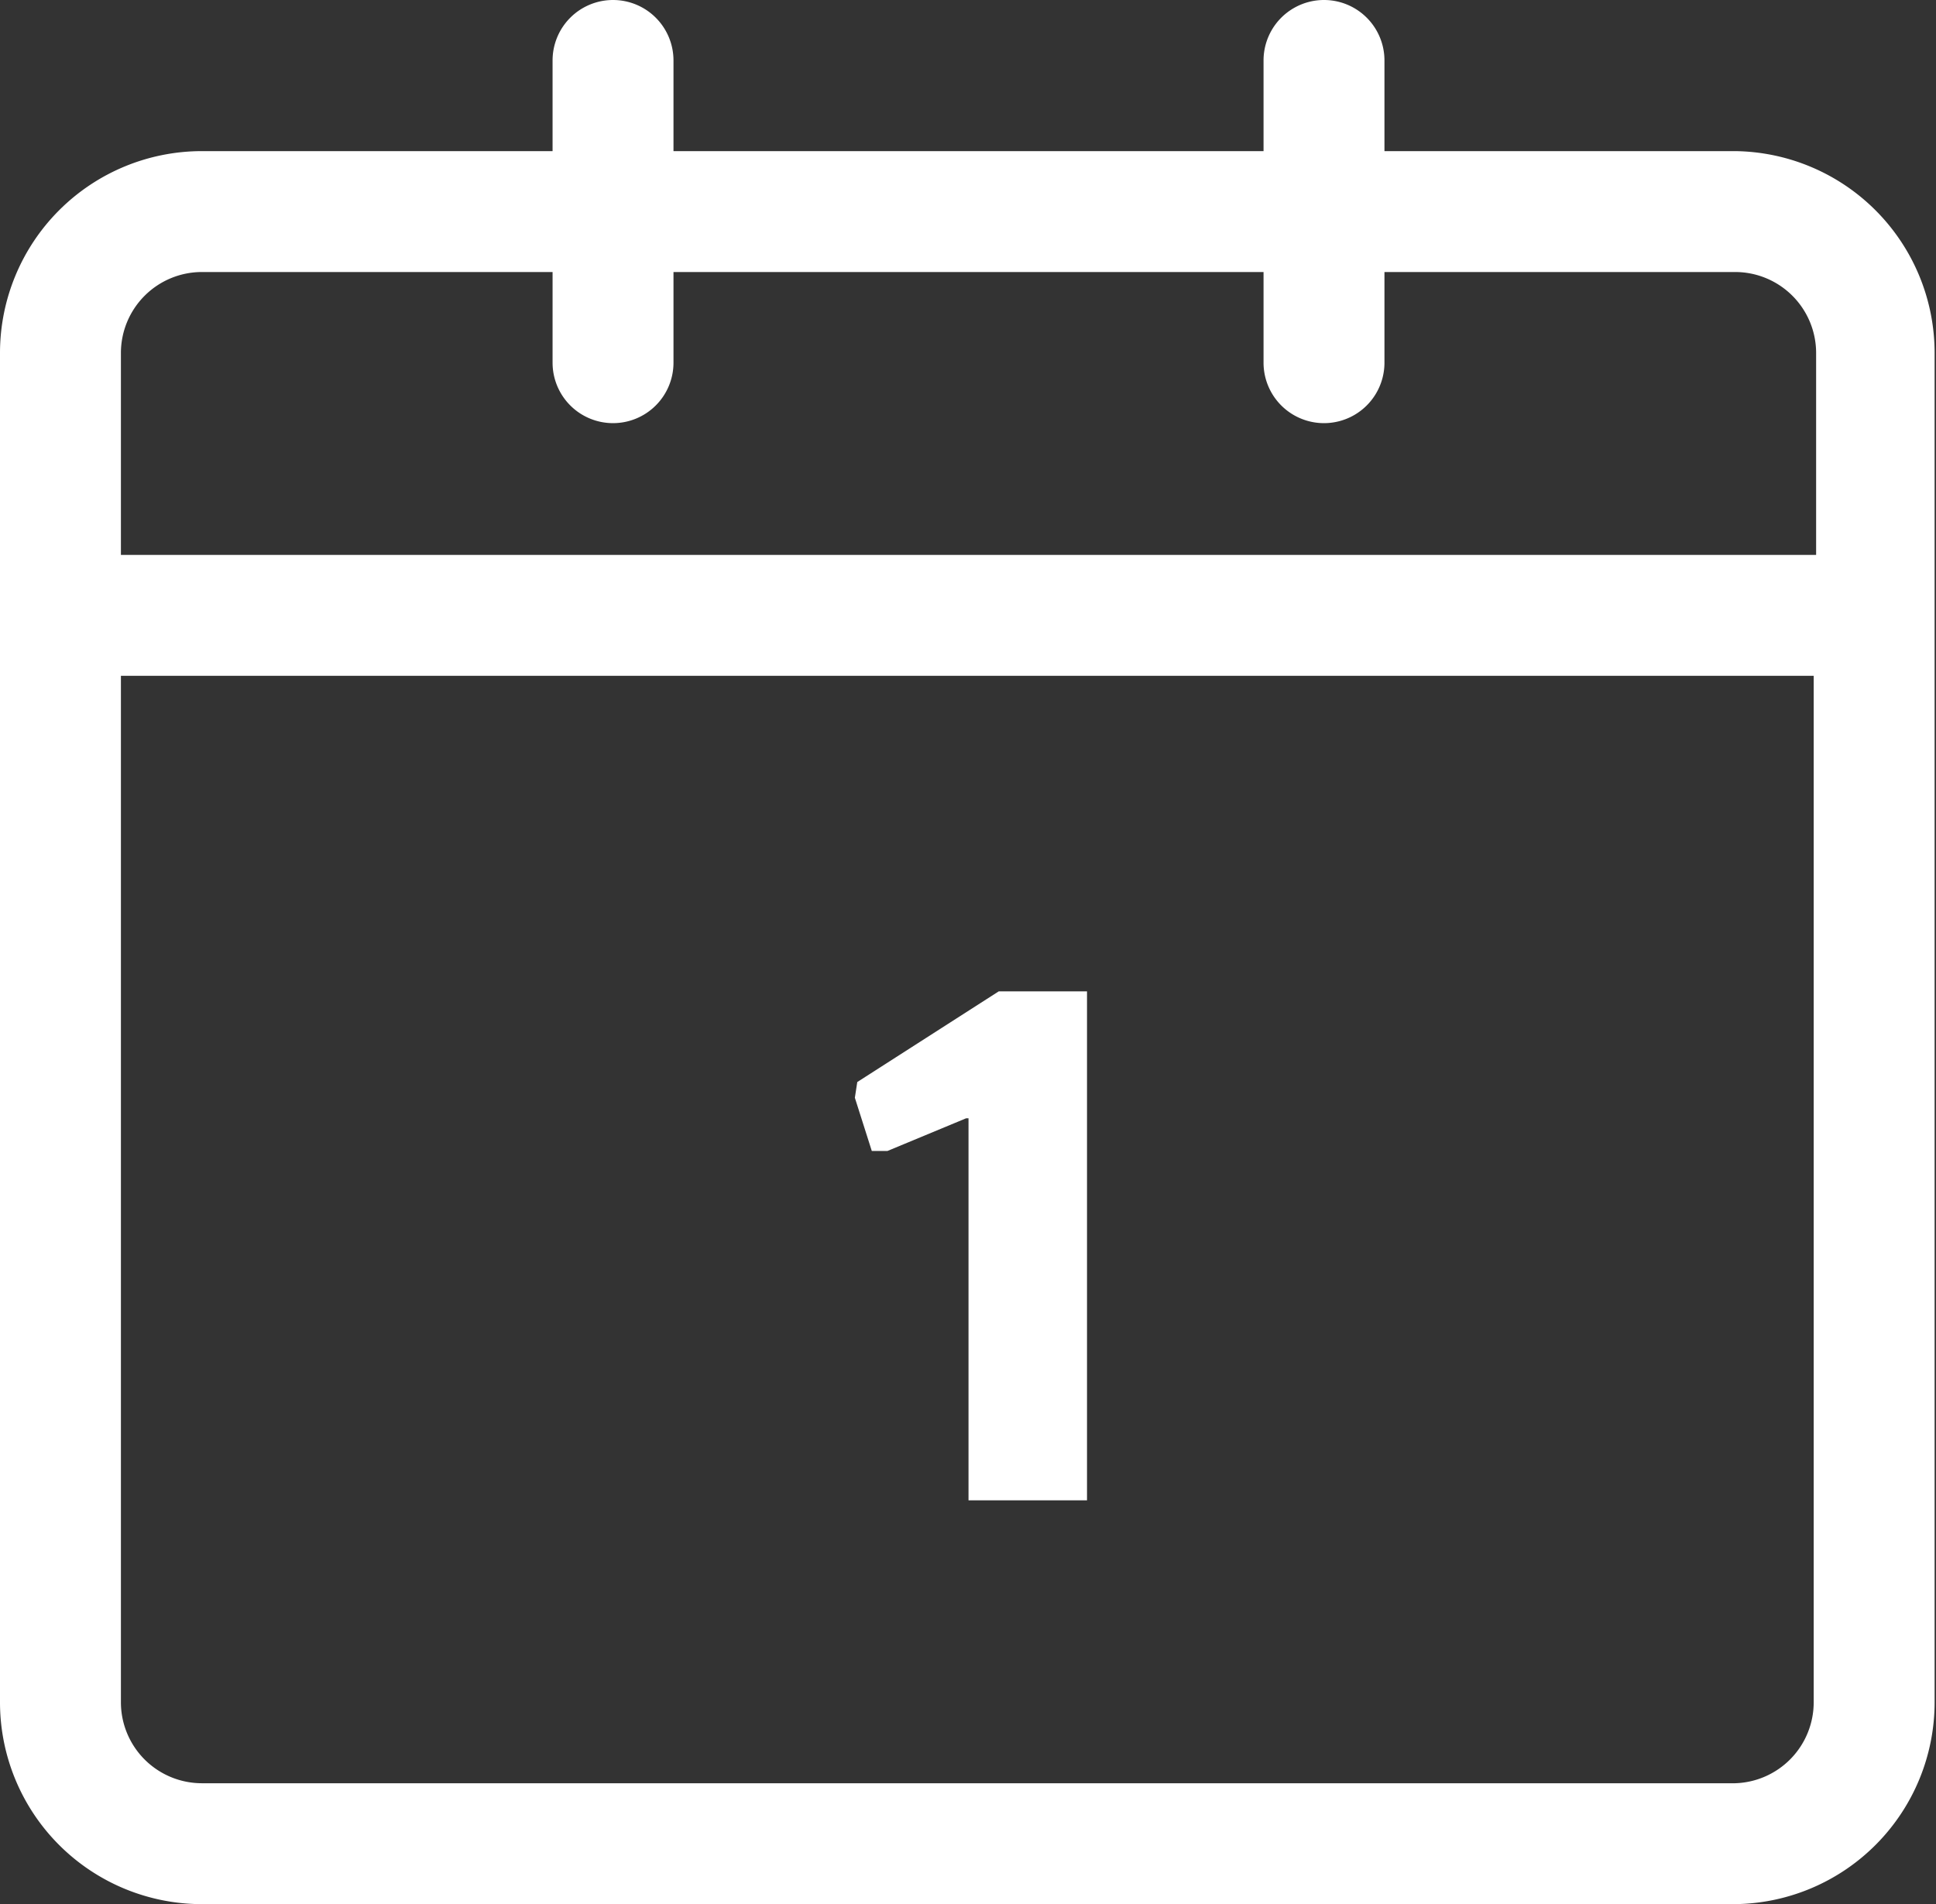 <?xml version="1.0" standalone="no"?><!DOCTYPE svg PUBLIC "-//W3C//DTD SVG 1.1//EN" "http://www.w3.org/Graphics/SVG/1.1/DTD/svg11.dtd"><svg t="1547624046193" class="icon" style="" viewBox="0 0 1041 1024" version="1.1" xmlns="http://www.w3.org/2000/svg" p-id="17988" xmlns:xlink="http://www.w3.org/1999/xlink" width="203.32" height="200"><rect x="0" y="0" width="1041" height="1024" fill="#333333" stroke="none"/><defs><style type="text/css"></style></defs><path d="M932.978 81.27h-188.546V32.508a32.508 32.508 0 0 0-65.016 0v48.762H362.138V32.508a32.508 32.508 0 0 0-32.508-32.508 32.508 32.508 0 0 0-32.508 32.508v48.762h-188.546A108.577 108.577 0 0 0 0 189.846v725.577a108.577 108.577 0 0 0 108.577 108.577h824.401A108.577 108.577 0 0 0 1040.254 915.423V189.846a108.577 108.577 0 0 0-107.276-108.577z m-824.401 65.016h188.546V195.048a32.508 32.508 0 0 0 32.508 32.508 32.508 32.508 0 0 0 32.508-32.508v-48.762h317.277V195.048a32.508 32.508 0 0 0 65.016 0v-48.762h188.546a43.561 43.561 0 0 1 43.561 43.561v108.577H65.016V189.846a43.561 43.561 0 0 1 43.561-43.561z m824.401 812.698H108.577a43.561 43.561 0 0 1-43.561-43.561V363.439h910.222v551.985a43.561 43.561 0 0 1-42.26 43.561z" p-id="17989" fill="#ffffff"></path><path d="M460.963 581.892l-1.3 8.452 9.102 28.607h8.452l42.26-17.554h1.3v205.45h63.716V533.13h-47.462l-76.069 48.762z" p-id="17990" fill="#ffffff"></path></svg>